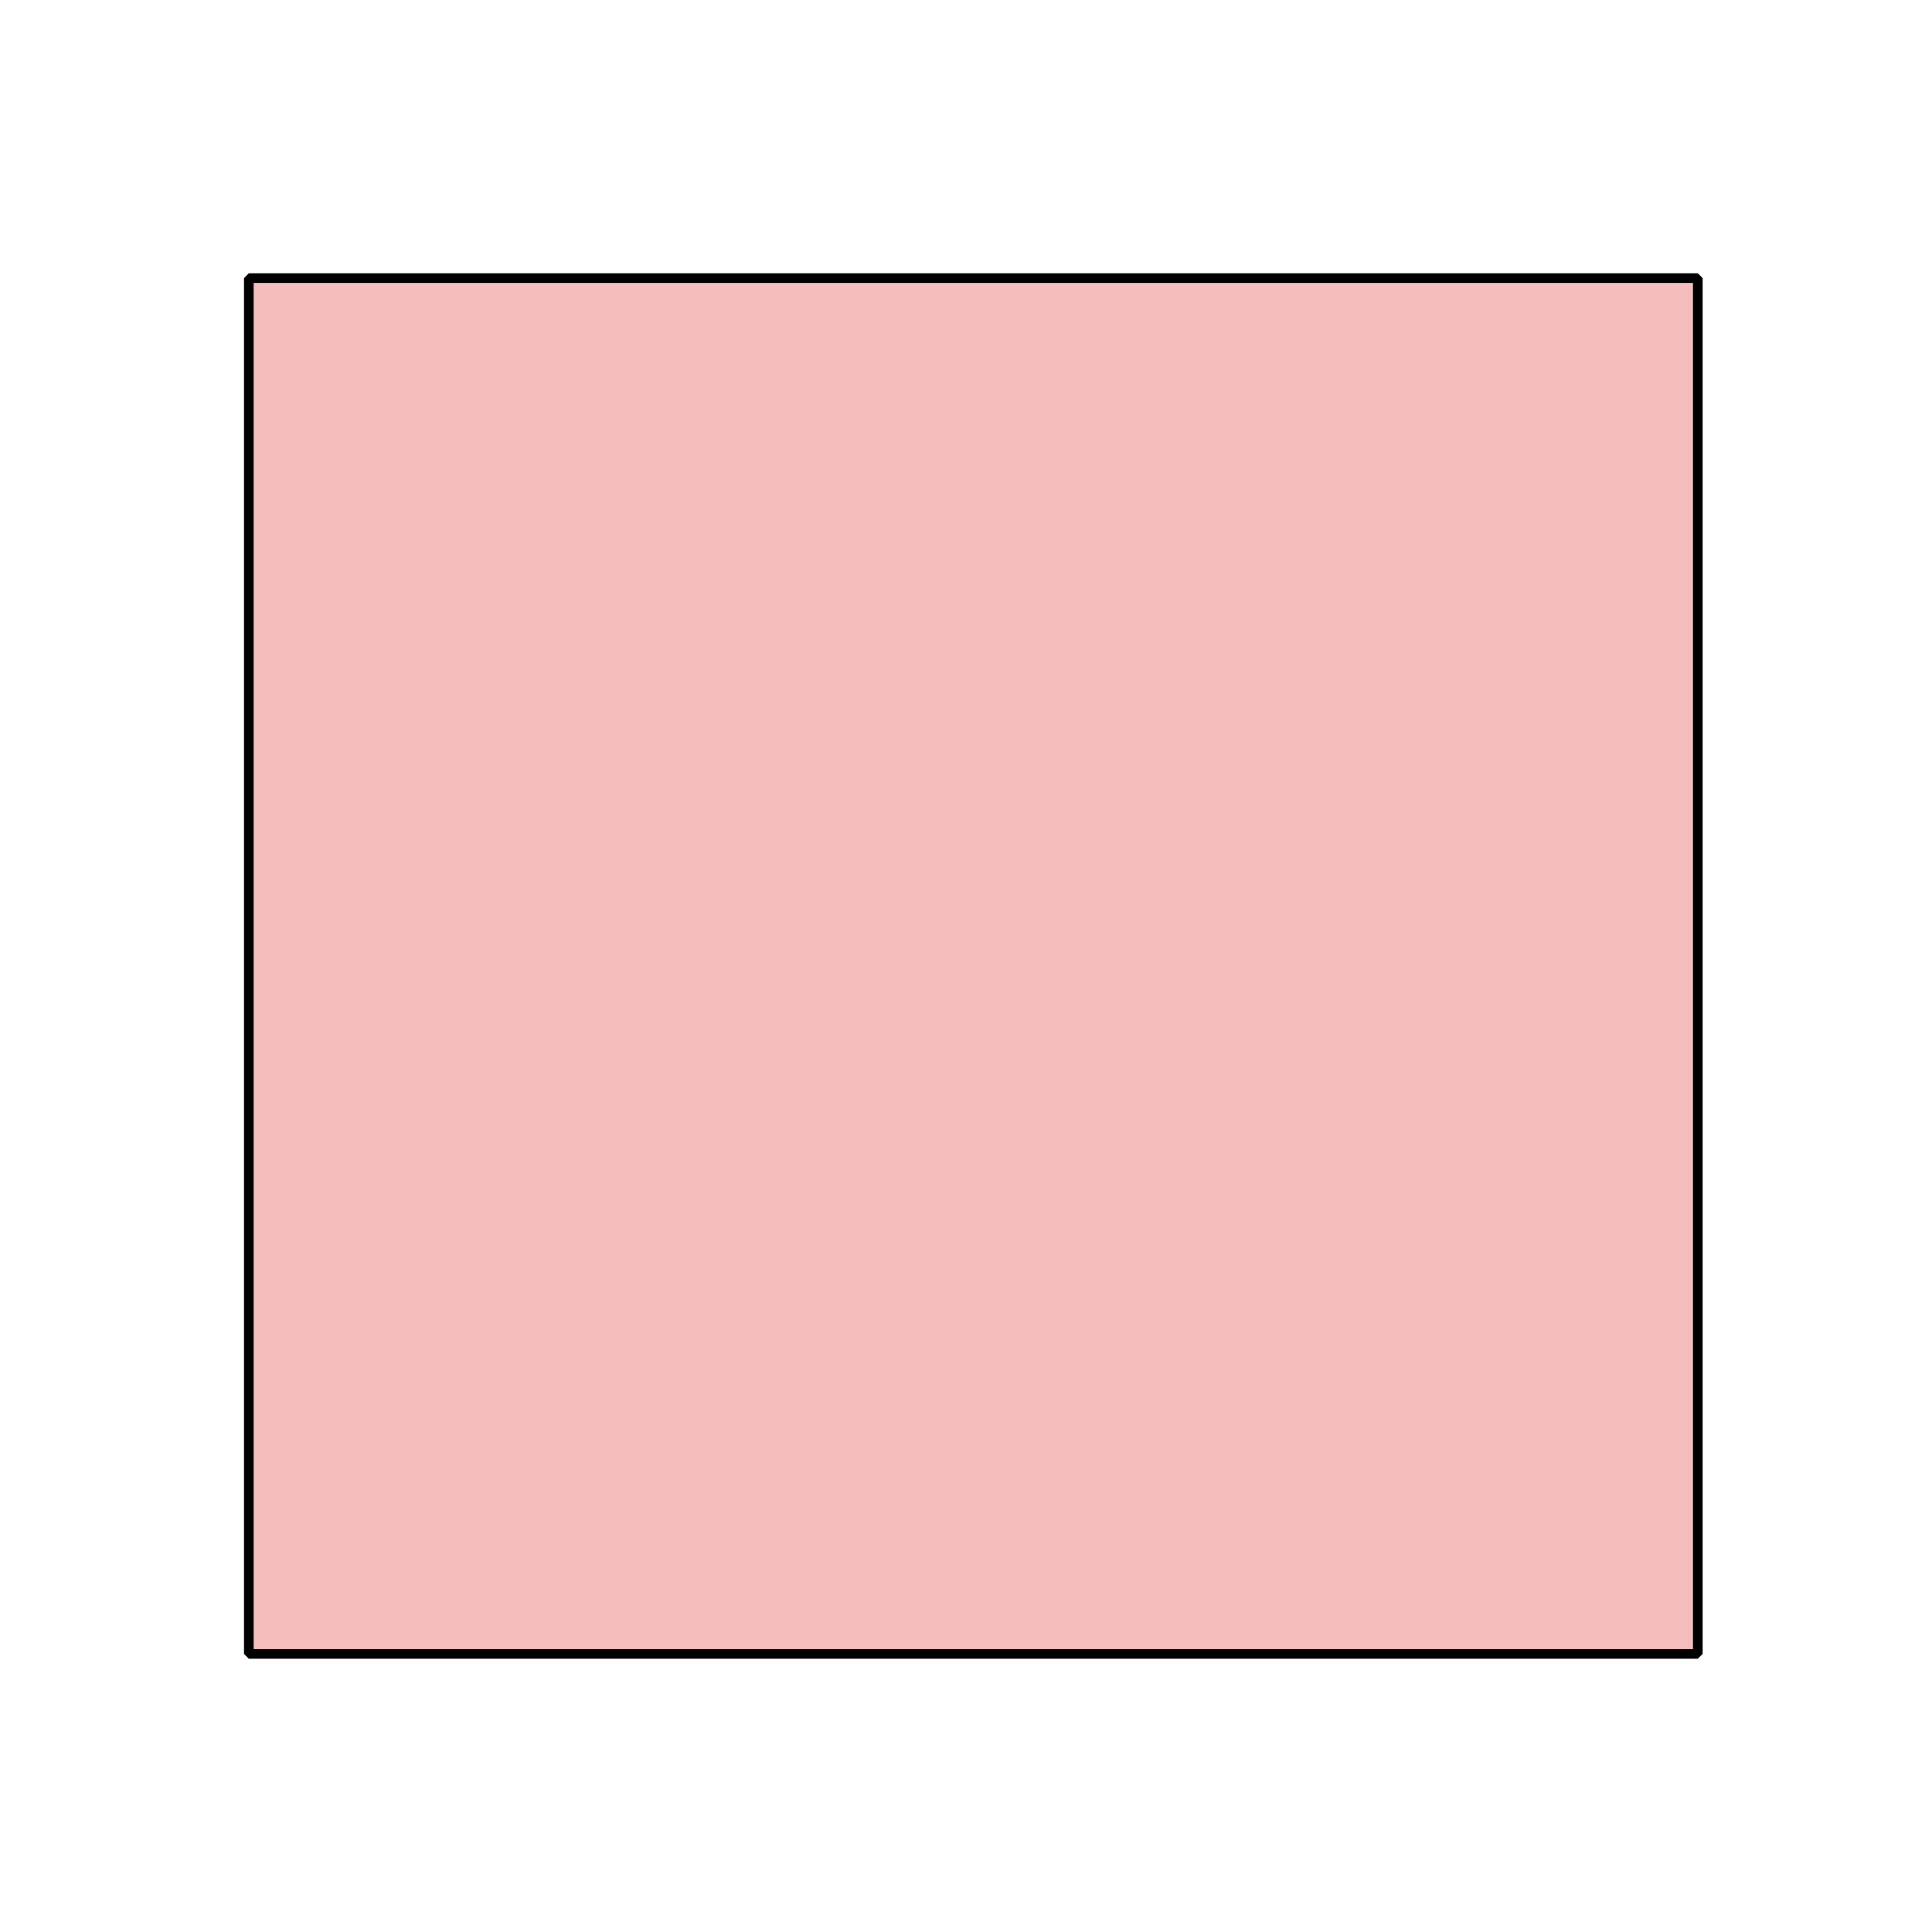 <?xml version="1.0" encoding="UTF-8" standalone="no"?>
<!-- Created with Inkscape (http://www.inkscape.org/) -->

<svg
   xmlns:dc="http://purl.org/dc/elements/1.1/"
   xmlns:cc="http://creativecommons.org/ns#"
   xmlns:rdf="http://www.w3.org/1999/02/22-rdf-syntax-ns#"
   xmlns:svg="http://www.w3.org/2000/svg"
   xmlns="http://www.w3.org/2000/svg"
   version="1.1"
   width="400"
   height="400"
   id="svg2985">
  <defs
     id="defs2987" />
  <g
     transform="translate(0,-652.362)"
     id="layer1">
    <rect
       width="300"
       height="284.848"
       x="51.515"
       y="57.576"
       transform="translate(0,652.362)"
       id="rect2993"
       style="fill:#f5bdbd;fill-opacity:1;stroke:#000000;stroke-width:2;stroke-miterlimit:0;stroke-opacity:1;stroke-dasharray:none;stroke-dashoffset:0" />
  </g>
</svg>
